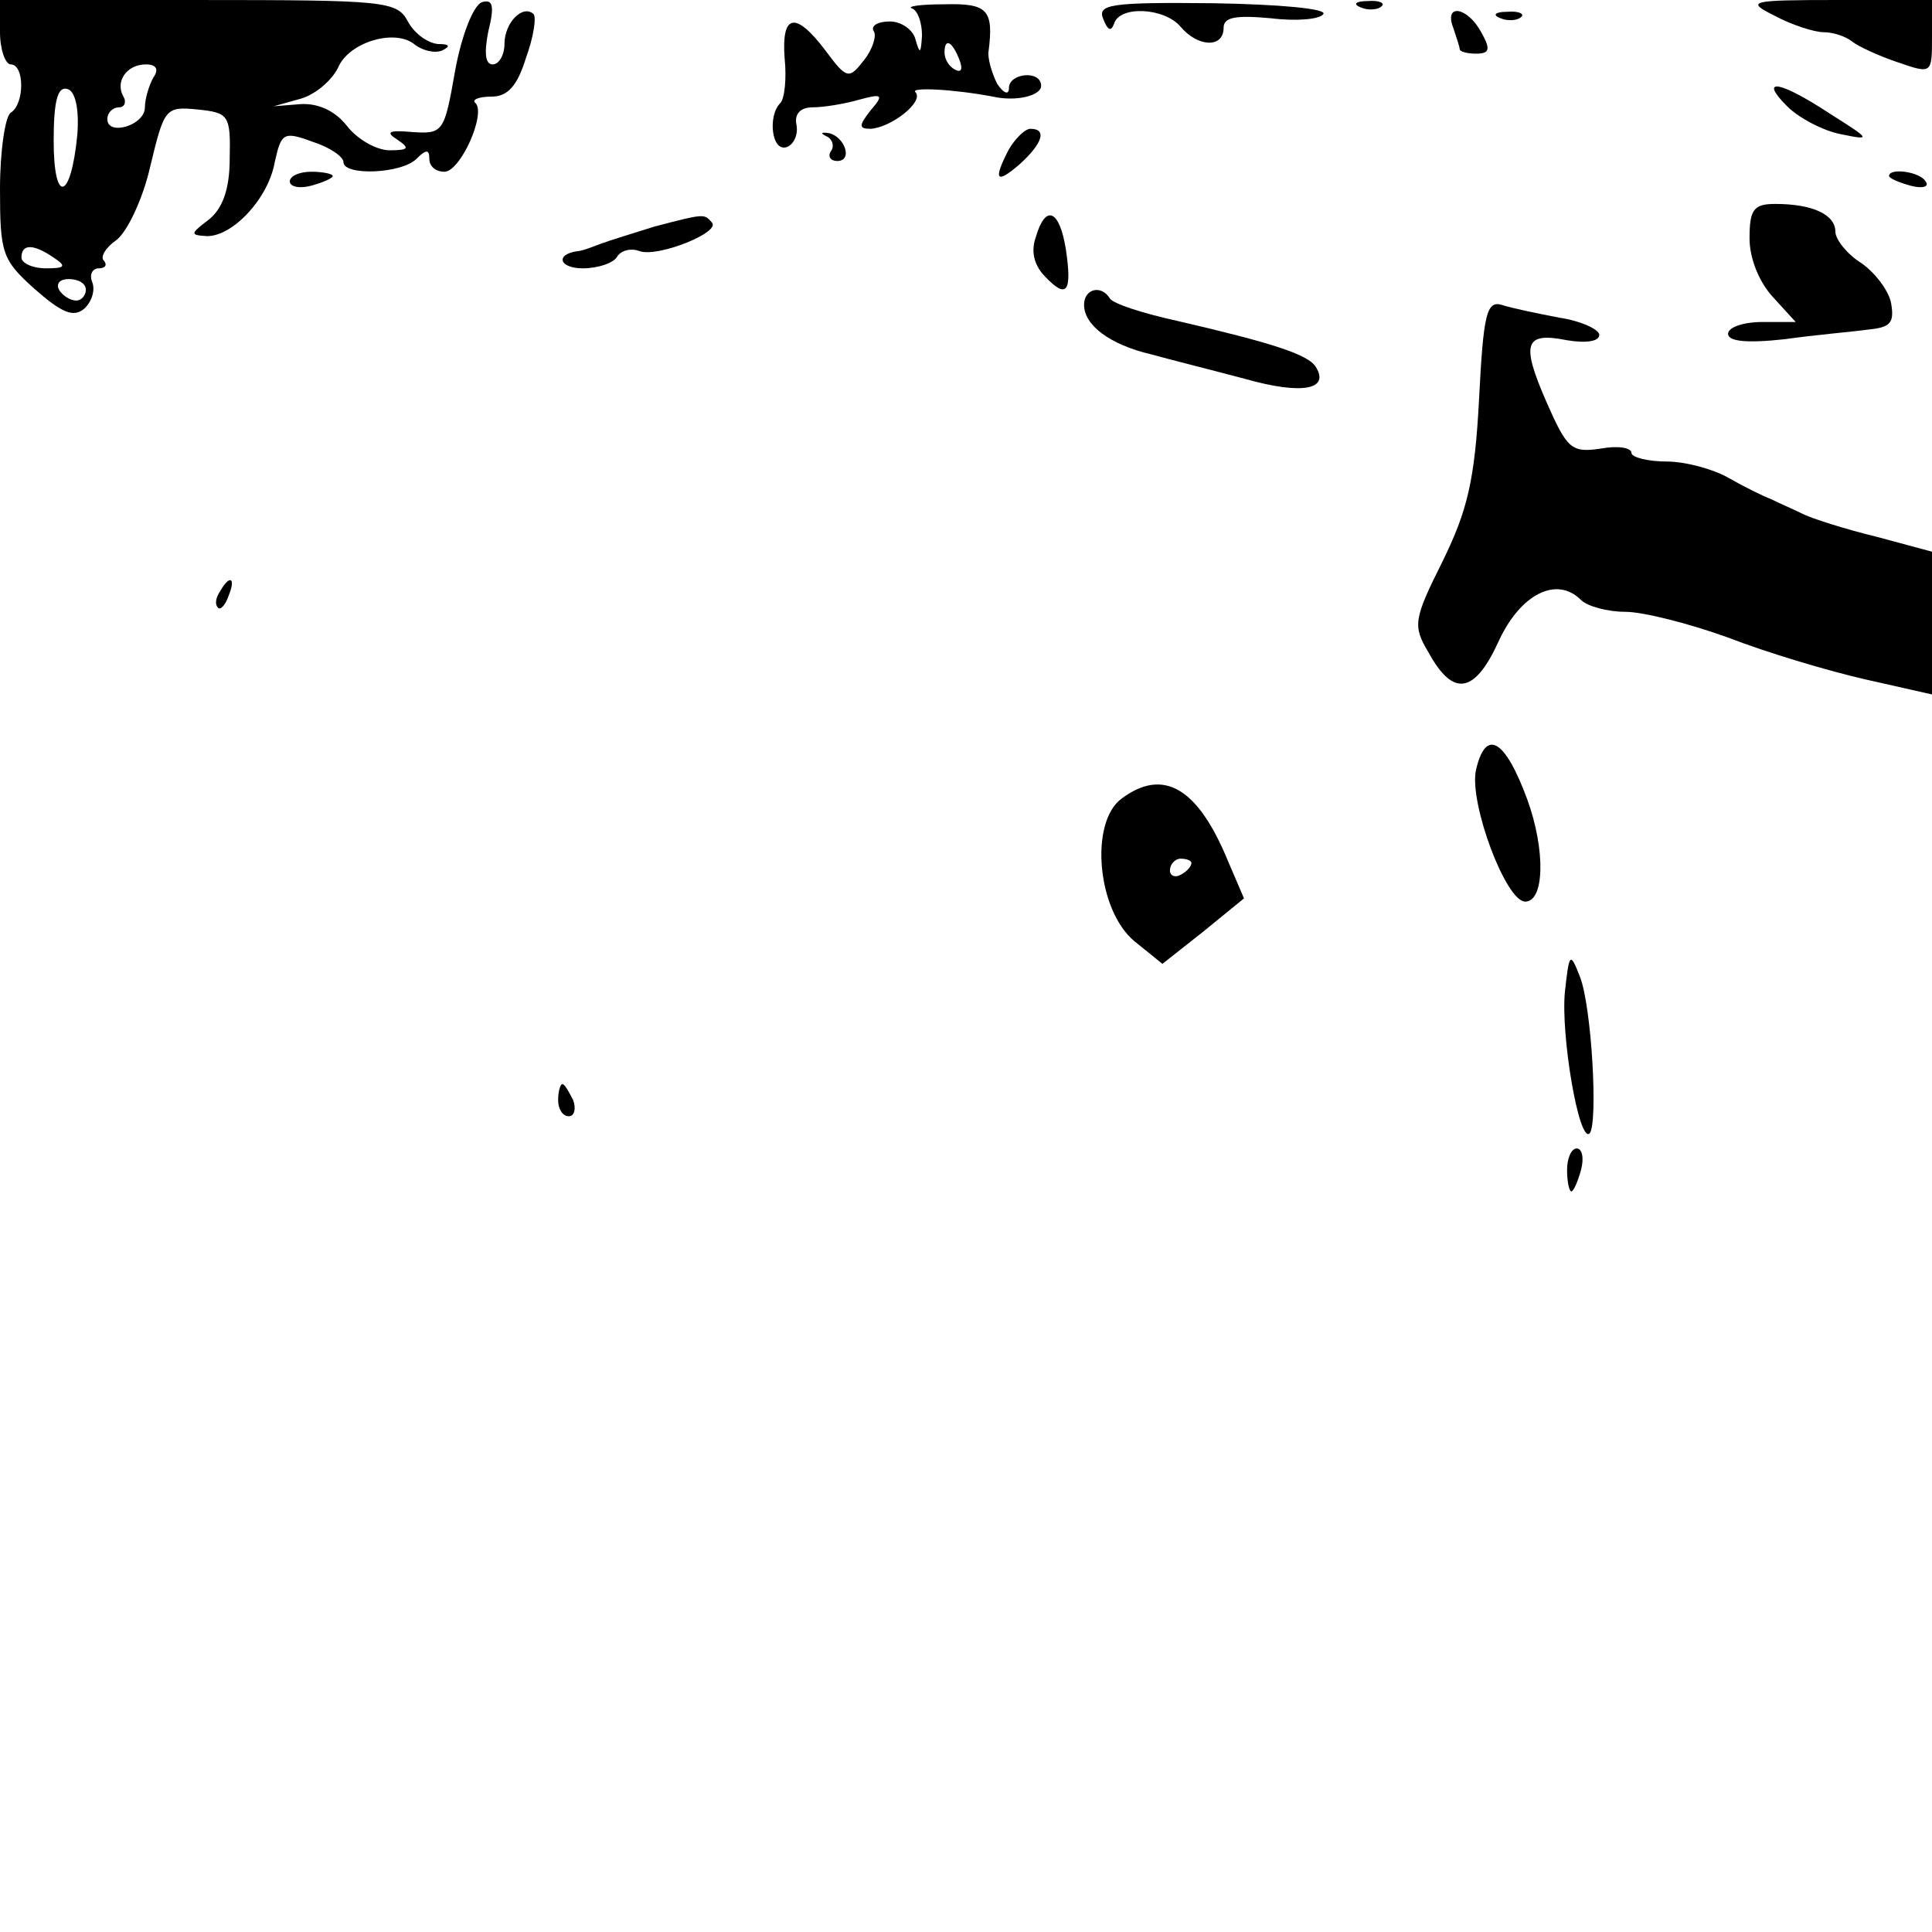<?xml version="1.0" standalone="no"?>
<!DOCTYPE svg PUBLIC "-//W3C//DTD SVG 20010904//EN"
 "http://www.w3.org/TR/2001/REC-SVG-20010904/DTD/svg10.dtd">
<svg version="1.0" xmlns="http://www.w3.org/2000/svg"
 width="180pt" height="180pt" viewBox="0 0 180 180"
 preserveAspectRatio="xMidYMid meet">
<g transform="translate(0,180) scale(0.1,-0.1)"
fill="#000000" stroke="none">
<path d="M0 1770 c0 -16 5 -30 10 -30 13 0 13 -37 0 -45 -5 -3 -10 -35 -10
-71 0 -60 2 -66 32 -93 25 -22 36 -27 46 -19 7 6 11 17 8 25 -3 7 0 13 6 13 6
0 8 3 5 7 -4 3 1 12 11 19 10 7 25 38 32 69 13 54 14 56 44 53 29 -3 31 -5 30
-46 0 -29 -7 -47 -20 -57 -17 -13 -17 -14 -1 -15 24 0 57 35 63 69 6 27 8 29
35 19 16 -5 29 -14 29 -19 0 -13 54 -11 68 3 9 9 12 9 12 0 0 -7 6 -12 14 -12
15 0 39 54 29 64 -4 3 3 6 15 6 15 0 24 10 32 36 7 19 10 38 7 41 -10 9 -27
-8 -27 -28 0 -10 -5 -19 -11 -19 -7 0 -8 11 -4 31 6 24 4 30 -6 27 -8 -3 -19
-31 -25 -64 -10 -57 -11 -59 -40 -57 -22 2 -25 0 -14 -7 12 -8 11 -10 -7 -10
-12 0 -30 10 -40 23 -11 14 -27 21 -43 20 l-25 -2 25 7 c14 4 29 17 35 29 10
24 54 37 72 21 7 -5 18 -8 25 -5 8 4 7 6 -4 6 -10 1 -22 10 -28 21 -10 19 -21
20 -195 20 l-185 0 0 -30z m143 -42 c-4 -7 -8 -20 -8 -28 0 -17 -35 -27 -35
-11 0 6 5 11 11 11 5 0 7 5 4 10 -8 14 3 30 21 30 10 0 12 -5 7 -12z m-71 -54
c-6 -61 -22 -65 -22 -5 0 38 4 51 13 48 7 -2 11 -18 9 -43z m-22 -114 c12 -8
11 -10 -7 -10 -13 0 -23 5 -23 10 0 13 11 13 30 0z m30 -30 c0 -5 -4 -10 -9
-10 -6 0 -13 5 -16 10 -3 6 1 10 9 10 9 0 16 -4 16 -10z"/>
<path d="M850 1792 c5 -2 9 -13 9 -25 -1 -17 -2 -18 -6 -4 -2 9 -13 17 -24 17
-11 0 -18 -4 -15 -9 3 -4 -1 -17 -9 -27 -14 -18 -16 -18 -36 9 -28 37 -41 34
-38 -7 2 -19 0 -38 -4 -42 -12 -12 -8 -46 6 -41 6 2 11 11 9 21 -2 10 4 16 15
16 10 0 29 3 43 7 22 6 24 5 11 -10 -11 -14 -11 -17 0 -17 19 1 50 25 42 34
-6 5 35 3 72 -4 22 -5 45 1 45 10 0 15 -30 12 -30 -2 0 -7 -5 -5 -11 4 -5 10
-9 24 -8 30 5 39 -1 45 -41 44 -23 0 -36 -2 -30 -4z m44 -48 c3 -8 2 -12 -4
-9 -6 3 -10 10 -10 16 0 14 7 11 14 -7z"/>
<path d="M1028 1782 c4 -10 7 -12 10 -4 5 17 47 15 62 -3 16 -19 40 -20 40 -1
0 10 11 12 44 9 24 -3 46 -1 49 4 3 5 -42 9 -103 10 -96 1 -108 -1 -102 -15z"/>
<path d="M1268 1793 c7 -3 16 -2 19 1 4 3 -2 6 -13 5 -11 0 -14 -3 -6 -6z"/>
<path d="M1654 1785 c15 -8 36 -15 45 -15 9 0 21 -4 27 -9 5 -4 24 -13 42 -19
32 -11 32 -11 32 24 l0 34 -87 0 c-84 0 -87 -1 -59 -15z"/>
<path d="M1354 1774 c3 -9 6 -18 6 -20 0 -2 7 -4 15 -4 13 0 14 4 5 20 -13 24
-35 27 -26 4z"/>
<path d="M1398 1783 c7 -3 16 -2 19 1 4 3 -2 6 -13 5 -11 0 -14 -3 -6 -6z"/>
<path d="M1665 1701 c11 -11 34 -23 50 -26 29 -6 28 -5 -10 19 -47 31 -67 34
-40 7z"/>
<path d="M770 1673 c5 -2 8 -9 4 -14 -3 -5 0 -9 6 -9 15 0 7 23 -8 26 -7 1 -8
0 -2 -3z"/>
<path d="M940 1661 c-15 -29 -12 -33 10 -14 21 19 26 33 10 33 -5 0 -14 -9
-20 -19z"/>
<path d="M270 1631 c0 -5 9 -7 20 -4 11 3 20 7 20 9 0 2 -9 4 -20 4 -11 0 -20
-4 -20 -9z"/>
<path d="M1760 1636 c0 -2 9 -6 20 -9 11 -3 18 -1 14 4 -5 9 -34 13 -34 5z"/>
<path d="M1630 1578 c0 -19 9 -41 22 -55 l21 -23 -31 0 c-18 0 -32 -5 -32 -11
0 -7 17 -9 53 -5 28 4 64 7 78 9 20 2 24 6 21 24 -2 12 -15 29 -28 38 -13 8
-24 22 -24 29 0 16 -21 26 -56 26 -20 0 -24 -5 -24 -32z"/>
<path d="M610 1589 c-19 -6 -42 -13 -50 -16 -8 -3 -18 -7 -22 -7 -21 -3 -17
-16 5 -16 14 0 29 5 32 11 4 6 13 8 21 5 17 -6 77 18 67 27 -7 8 -7 8 -53 -4z"/>
<path d="M965 1579 c-5 -14 -1 -27 9 -37 20 -21 25 -14 19 26 -6 37 -19 42
-28 11z"/>
<path d="M1010 1516 c0 -19 24 -37 62 -46 18 -5 58 -15 88 -23 53 -15 79 -10
66 11 -7 12 -43 23 -129 43 -32 7 -60 16 -63 21 -8 13 -24 9 -24 -6z"/>
<path d="M1378 1428 c-4 -76 -11 -104 -34 -151 -27 -54 -28 -60 -13 -85 23
-42 43 -38 65 10 20 44 54 62 77 39 6 -6 25 -11 41 -11 17 0 60 -11 96 -24 36
-14 93 -31 128 -39 l62 -14 0 67 0 66 -52 14 c-29 7 -60 17 -68 21 -8 4 -22
10 -30 14 -8 3 -26 12 -40 20 -14 8 -40 15 -57 15 -18 0 -33 4 -33 8 0 5 -13
7 -29 4 -27 -4 -31 0 -50 43 -24 55 -21 66 19 58 18 -3 30 -1 30 5 0 5 -17 13
-37 16 -21 4 -45 9 -54 12 -14 4 -17 -9 -21 -88z"/>
<path d="M205 1249 c-4 -6 -5 -12 -2 -15 2 -3 7 2 10 11 7 17 1 20 -8 4z"/>
<path d="M1375 1082 c-6 -31 28 -122 46 -122 18 0 19 48 2 95 -21 57 -39 67
-48 27z"/>
<path d="M1045 1056 c-30 -22 -23 -104 12 -133 l26 -21 38 30 38 31 -15 35
c-28 68 -60 87 -99 58z m65 -60 c0 -3 -4 -8 -10 -11 -5 -3 -10 -1 -10 4 0 6 5
11 10 11 6 0 10 -2 10 -4z"/>
<path d="M1458 876 c-4 -40 13 -141 23 -132 8 9 2 118 -9 146 -9 23 -10 23
-14 -14z"/>
<path d="M520 775 c0 -8 4 -15 10 -15 5 0 7 7 4 15 -4 8 -8 15 -10 15 -2 0 -4
-7 -4 -15z"/>
<path d="M1460 710 c0 -11 2 -20 4 -20 2 0 6 9 9 20 3 11 1 20 -4 20 -5 0 -9
-9 -9 -20z"/>
</g>
</svg>
